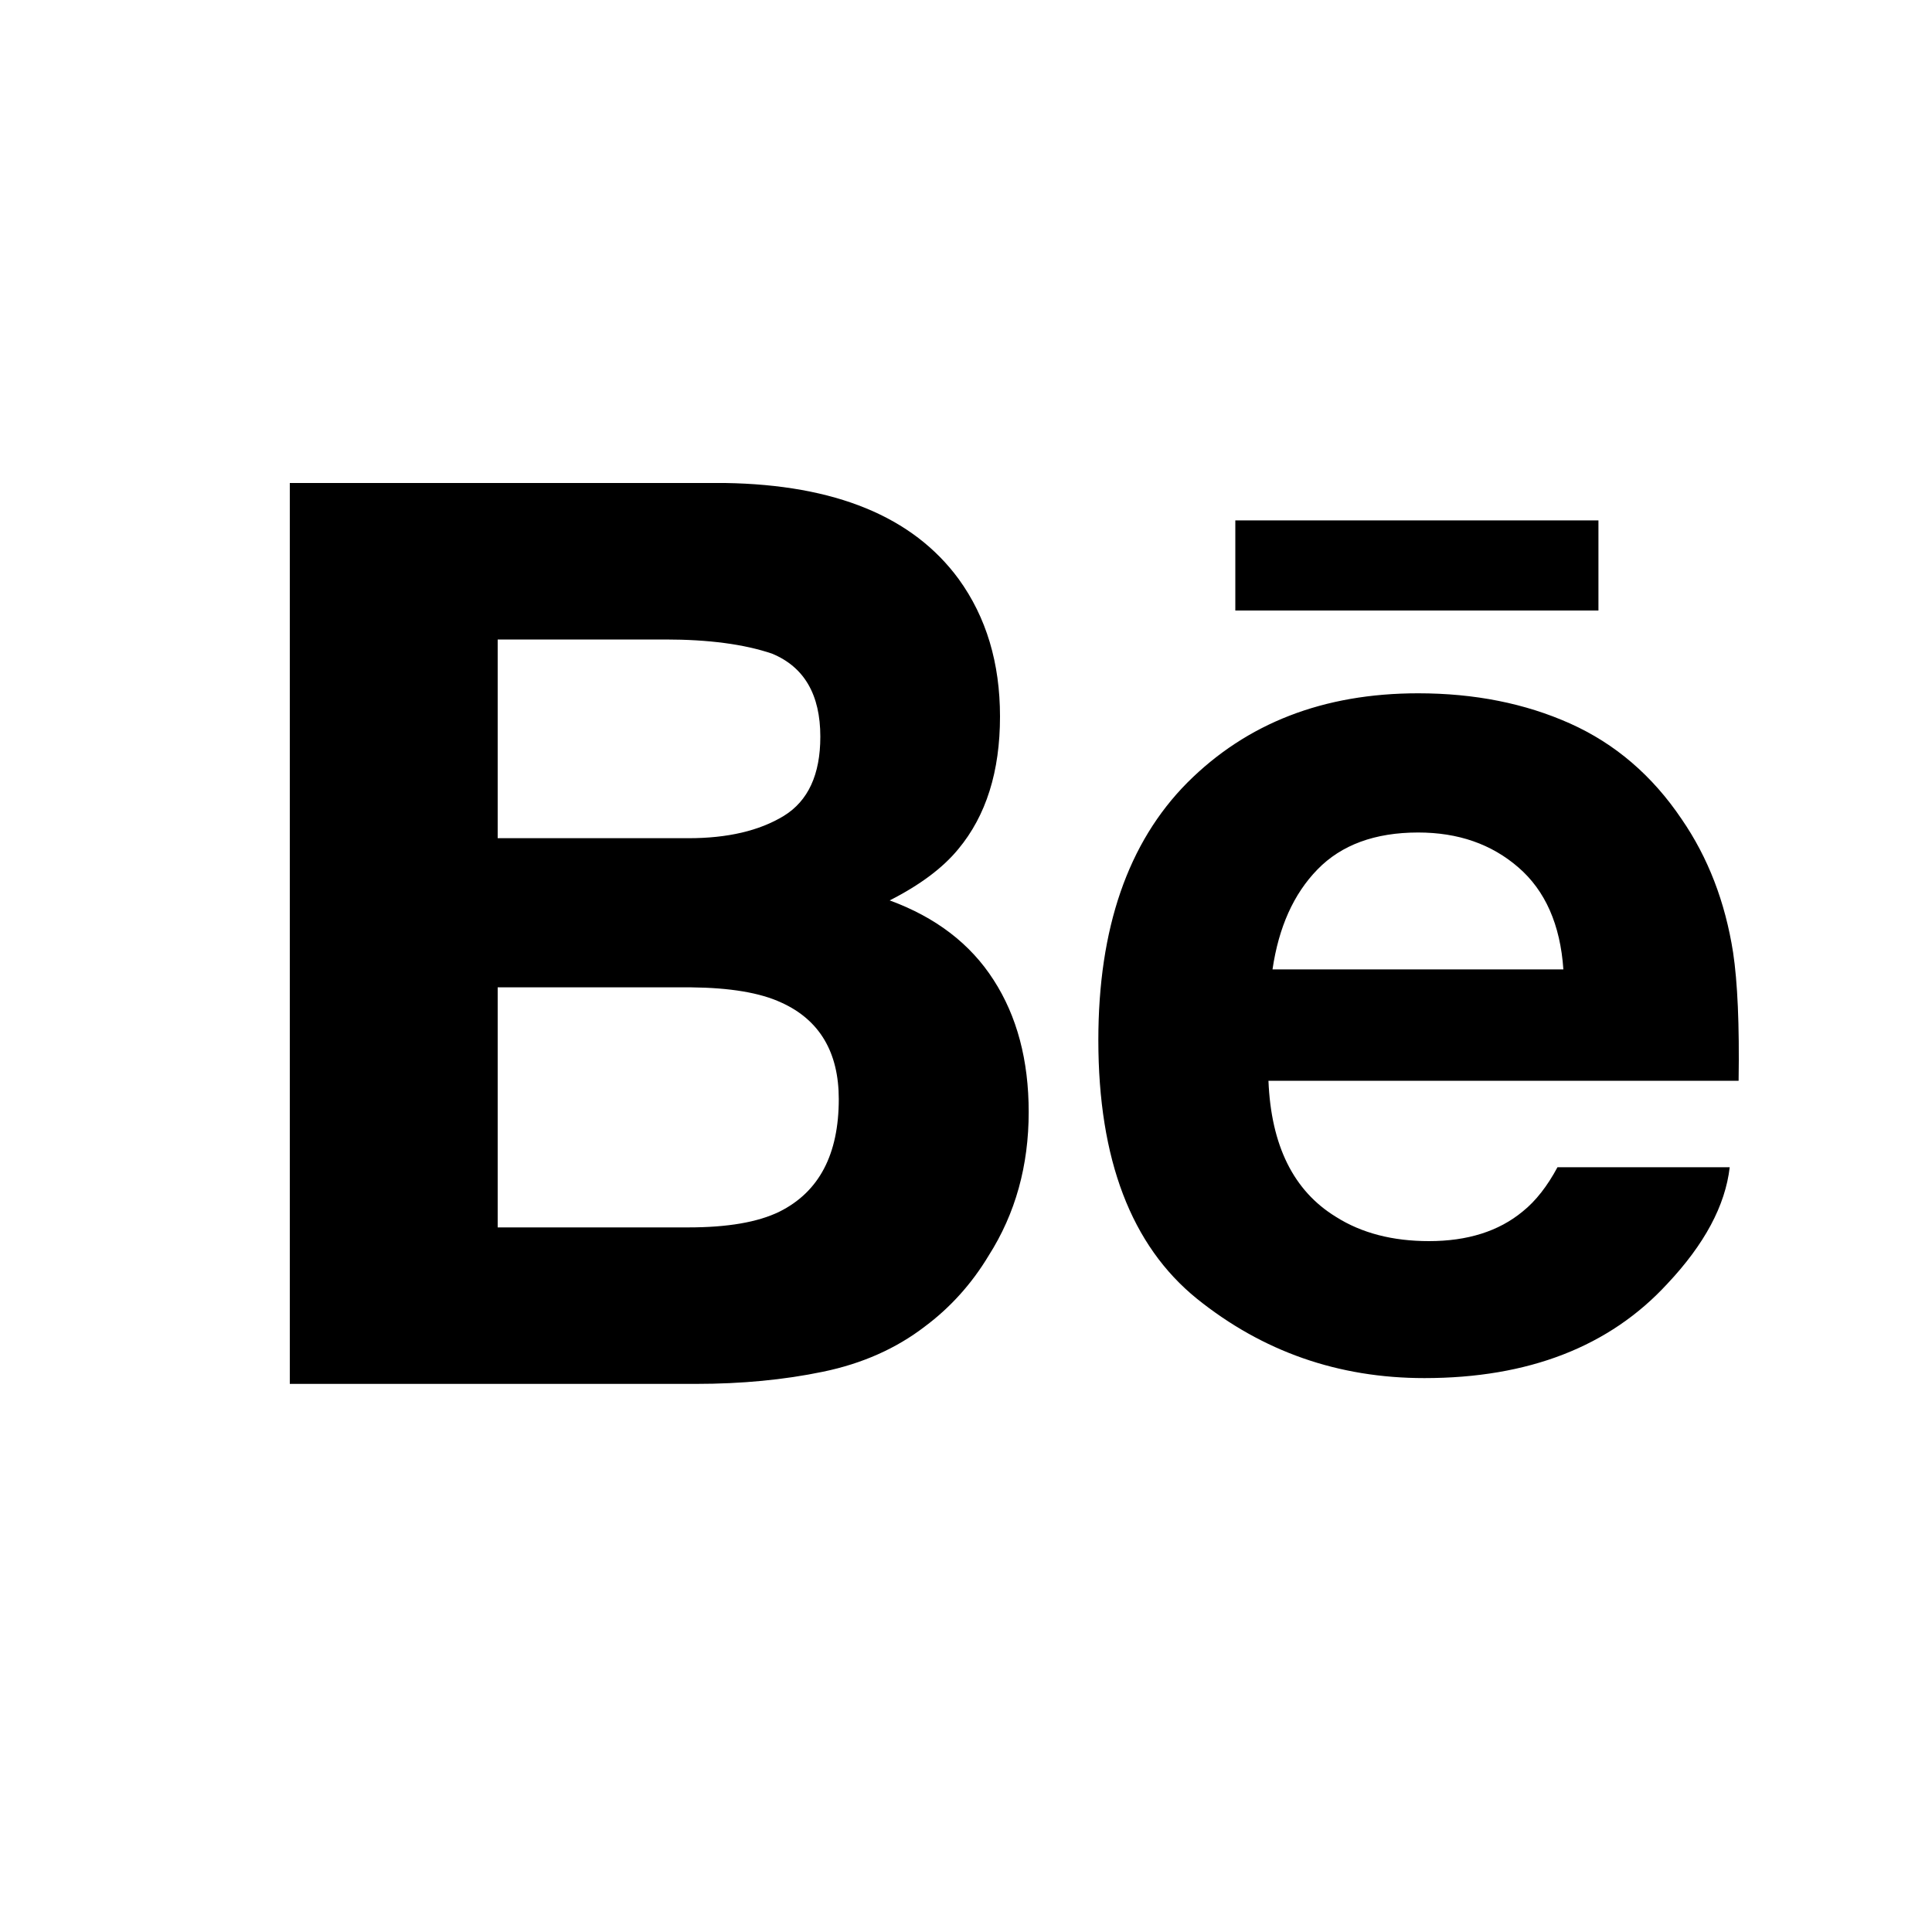 <?xml version="1.0" encoding="UTF-8"?>
<svg width="20px" height="20px" viewBox="0 0 20 20" version="1.1" xmlns="http://www.w3.org/2000/svg" xmlns:xlink="http://www.w3.org/1999/xlink">
    <!-- Generator: Sketch 47.1 (45422) - http://www.bohemiancoding.com/sketch -->
    <title>behance</title>
    <desc>Created with Sketch.</desc>
    <defs></defs>
    <g id="Page-1" stroke="none" stroke-width="1" fill="none" fill-rule="evenodd">
        <g id="Group" transform="translate(-520, 0)"></g>
        <path d="M9.924,5.994 C10.211,6.39 10.352,6.865 10.352,7.417 C10.352,7.987 10.208,8.444 9.92,8.79 C9.76,8.985 9.523,9.162 9.21,9.321 C9.685,9.495 10.045,9.769 10.286,10.145 C10.528,10.52 10.649,10.976 10.649,11.511 C10.649,12.065 10.513,12.561 10.234,12.999 C10.059,13.29 9.838,13.535 9.574,13.732 C9.277,13.96 8.926,14.116 8.52,14.2 C8.116,14.284 7.677,14.326 7.203,14.326 L3,14.326 L3,5 L7.507,5 C8.644,5.018 9.449,5.347 9.924,5.994 C9.924,5.994 9.449,5.347 9.924,5.994 L9.924,5.994 L9.924,5.994 Z M5.152,6.62 L5.152,8.677 L7.128,8.677 C7.533,8.677 7.861,8.6 8.114,8.446 C8.366,8.291 8.492,8.018 8.492,7.626 C8.492,7.192 8.326,6.904 7.991,6.766 C7.704,6.669 7.336,6.62 6.89,6.62 L5.152,6.62 L5.152,6.62 L5.152,6.62 L5.152,6.62 Z M5.152,10.221 L7.156,10.221 C7.556,10.225 7.868,10.276 8.089,10.379 C8.484,10.558 8.683,10.893 8.683,11.378 C8.683,11.952 8.478,12.339 8.069,12.543 C7.844,12.653 7.53,12.706 7.125,12.706 L5.152,12.706 L5.152,10.221 Z M16.254,7.49 C16.72,7.699 17.104,8.028 17.408,8.479 C17.682,8.877 17.859,9.337 17.941,9.86 C17.987,10.166 18.007,10.609 17.998,11.188 L13.131,11.188 C13.158,11.858 13.39,12.328 13.83,12.597 C14.095,12.765 14.417,12.848 14.793,12.848 C15.19,12.848 15.514,12.747 15.763,12.541 C15.899,12.432 16.019,12.277 16.123,12.083 L17.906,12.083 C17.86,12.48 17.645,12.881 17.259,13.291 C16.661,13.94 15.822,14.266 14.745,14.266 C13.854,14.266 13.07,13.991 12.39,13.444 C11.711,12.894 11.37,12.003 11.37,10.767 C11.37,9.609 11.677,8.721 12.29,8.103 C12.906,7.486 13.701,7.177 14.681,7.177 C15.263,7.177 15.787,7.281 16.254,7.49 C16.254,7.49 15.787,7.281 16.254,7.49 Z M13.639,9 C13.885,8.747 14.232,8.618 14.681,8.618 C15.095,8.618 15.44,8.738 15.718,8.979 C15.996,9.219 16.152,9.571 16.184,10.035 L13.173,10.035 C13.237,9.599 13.391,9.254 13.639,9 Z M12.788,5.387 L16.547,5.387 L16.547,6.32 L12.788,6.32 L12.788,5.387 Z" id="Behance" fill="#000000"></path>
    </g>
</svg>